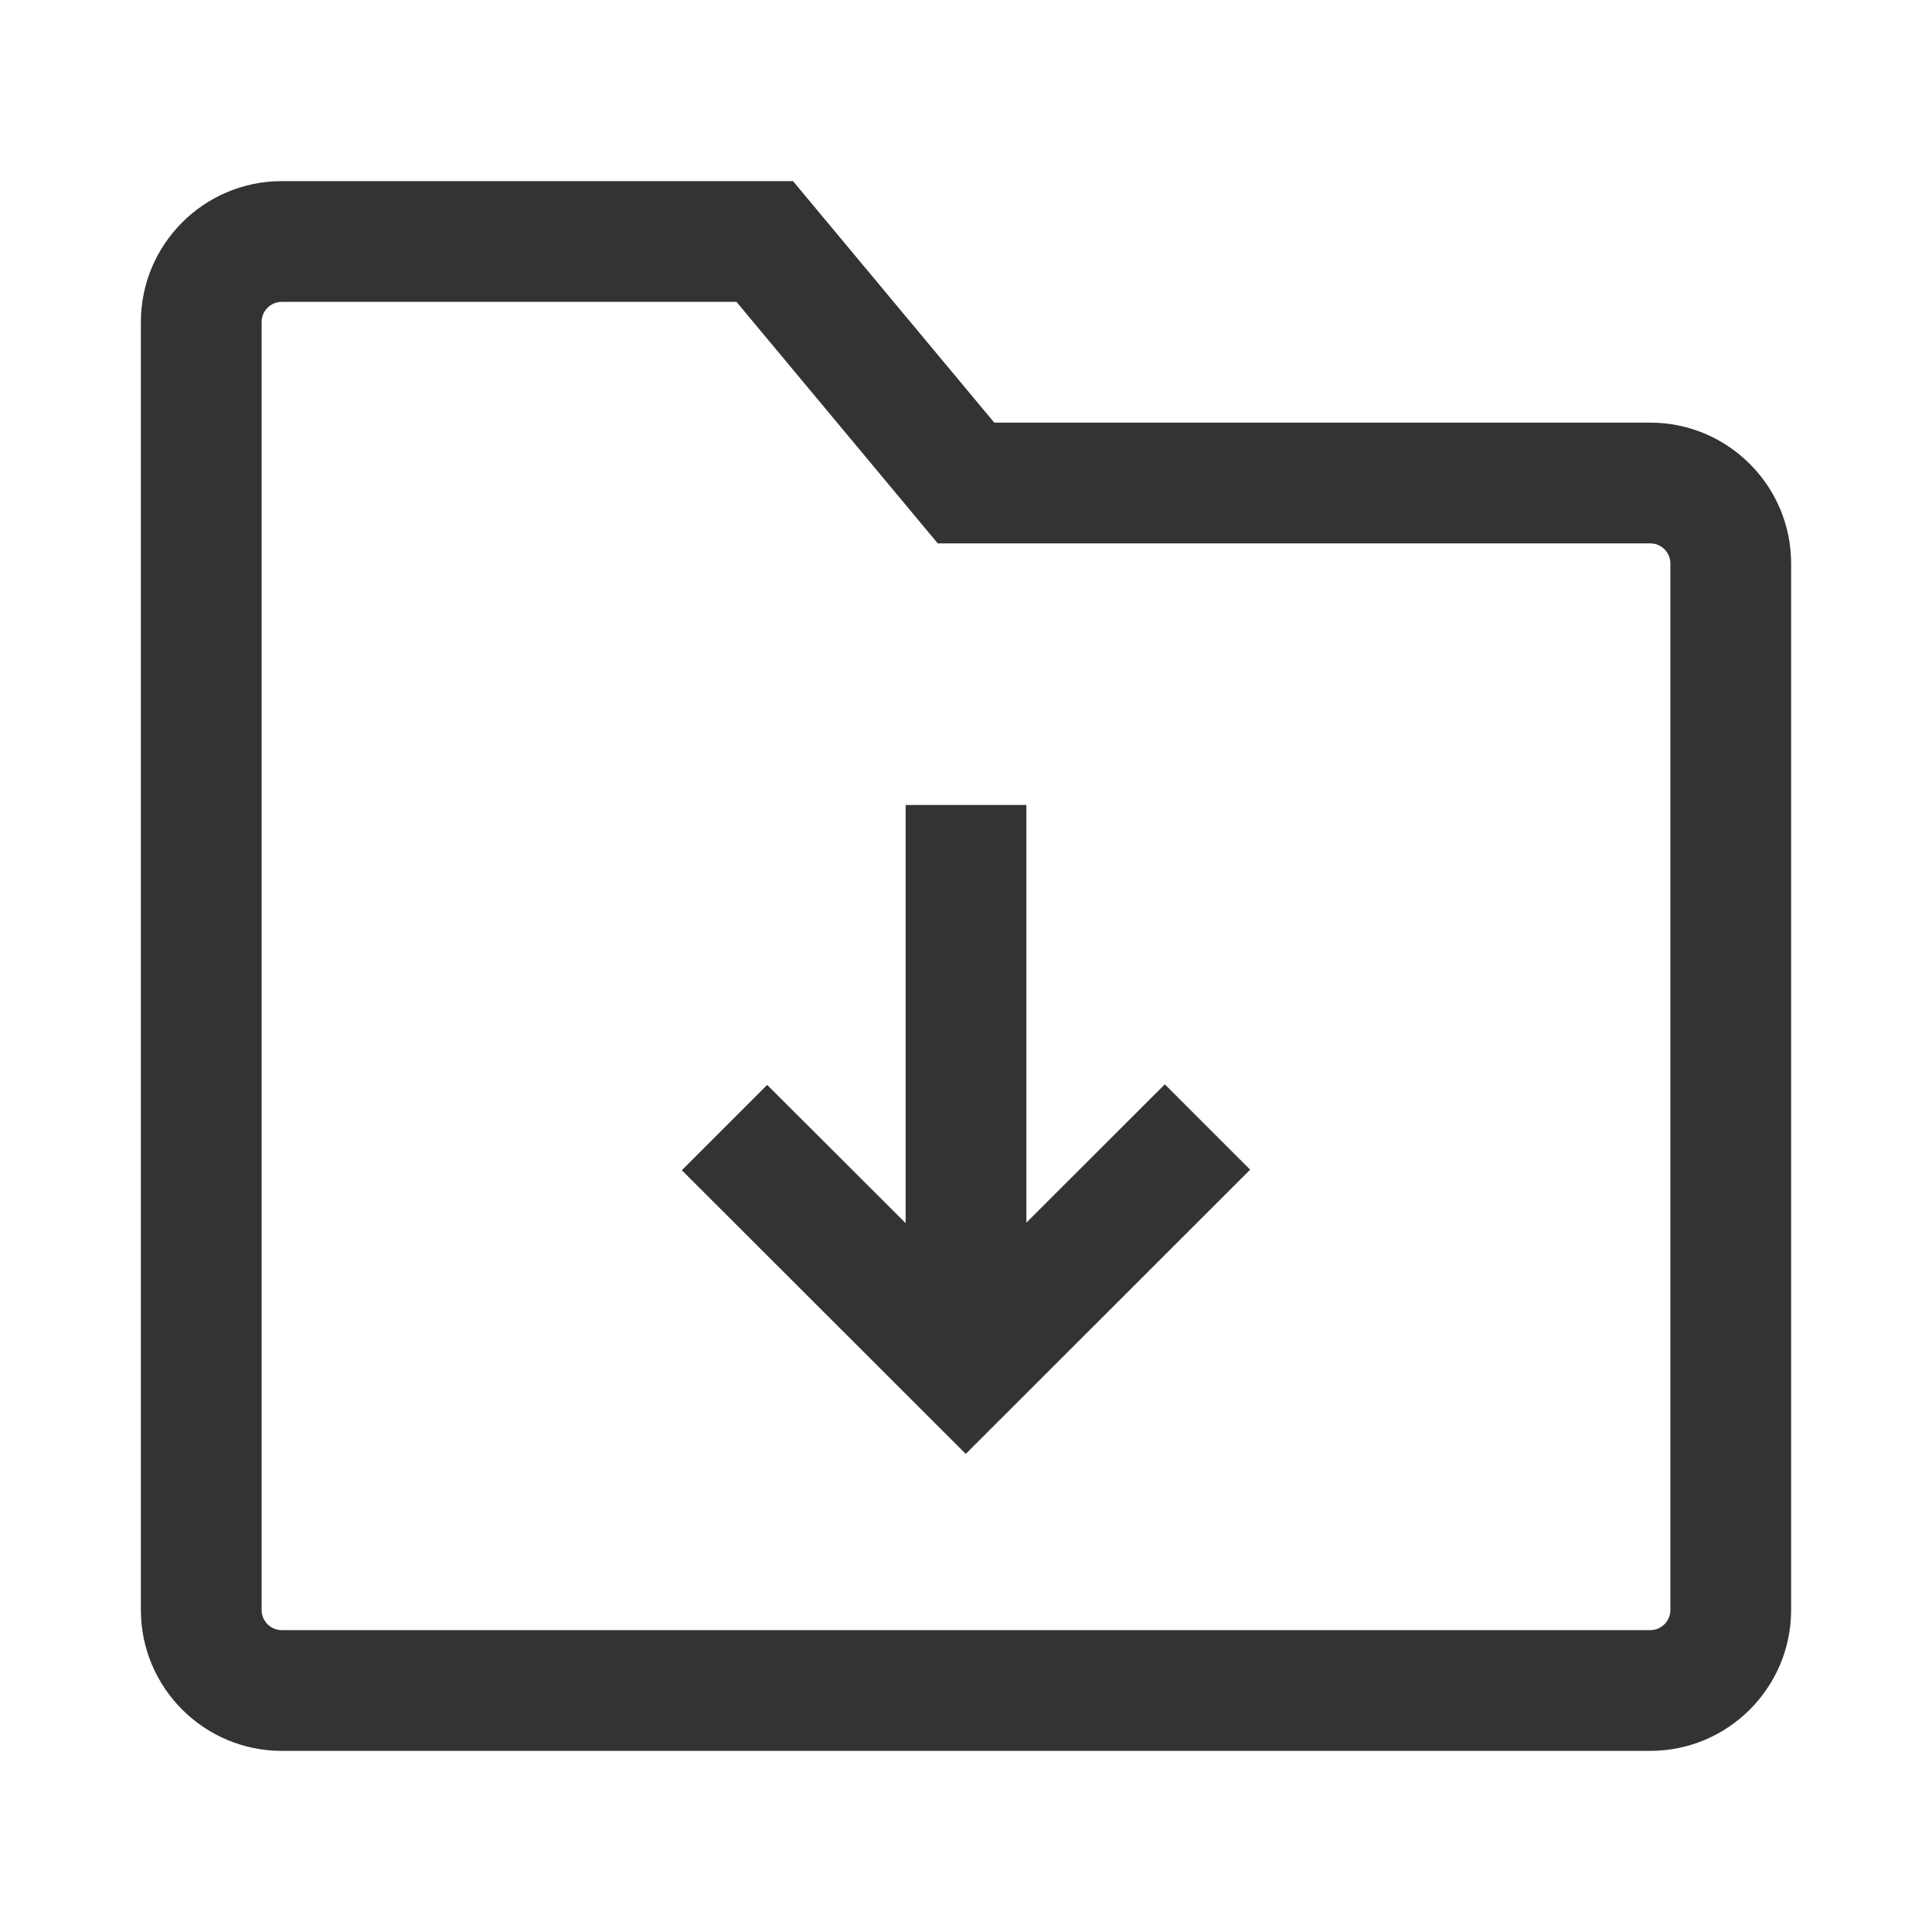 <?xml version="1.0" encoding="iso-8859-1"?>
<svg version="1.1" id="&#x56FE;&#x5C42;_1" xmlns="http://www.w3.org/2000/svg" xmlns:xlink="http://www.w3.org/1999/xlink" x="0px"
	 y="0px" viewBox="0 0 24 24" style="enable-background:new 0 0 24 24;" xml:space="preserve">
<path style="fill:#333333;" d="M20.5,21.75h-17c-0.965,0-1.75-0.785-1.75-1.75V4c0-0.965,0.785-1.75,1.75-1.75h6.351l2.5,3H20.5
	c0.965,0,1.75,0.785,1.75,1.75v13C22.25,20.965,21.465,21.75,20.5,21.75z M3.5,3.75C3.362,3.75,3.25,3.862,3.25,4v16
	c0,0.138,0.112,0.25,0.25,0.25h17c0.138,0,0.25-0.112,0.25-0.25V7c0-0.138-0.112-0.25-0.25-0.25h-8.851l-2.5-3H3.5z"/>
<polygon style="fill:#333333;" points="11.997,18.061 8.47,14.537 9.53,13.477 11.997,15.94 14.47,13.47 15.53,14.53 "/>
<rect x="11.25" y="10" style="fill:#333333;" width="1.5" height="7"/>
</svg>






